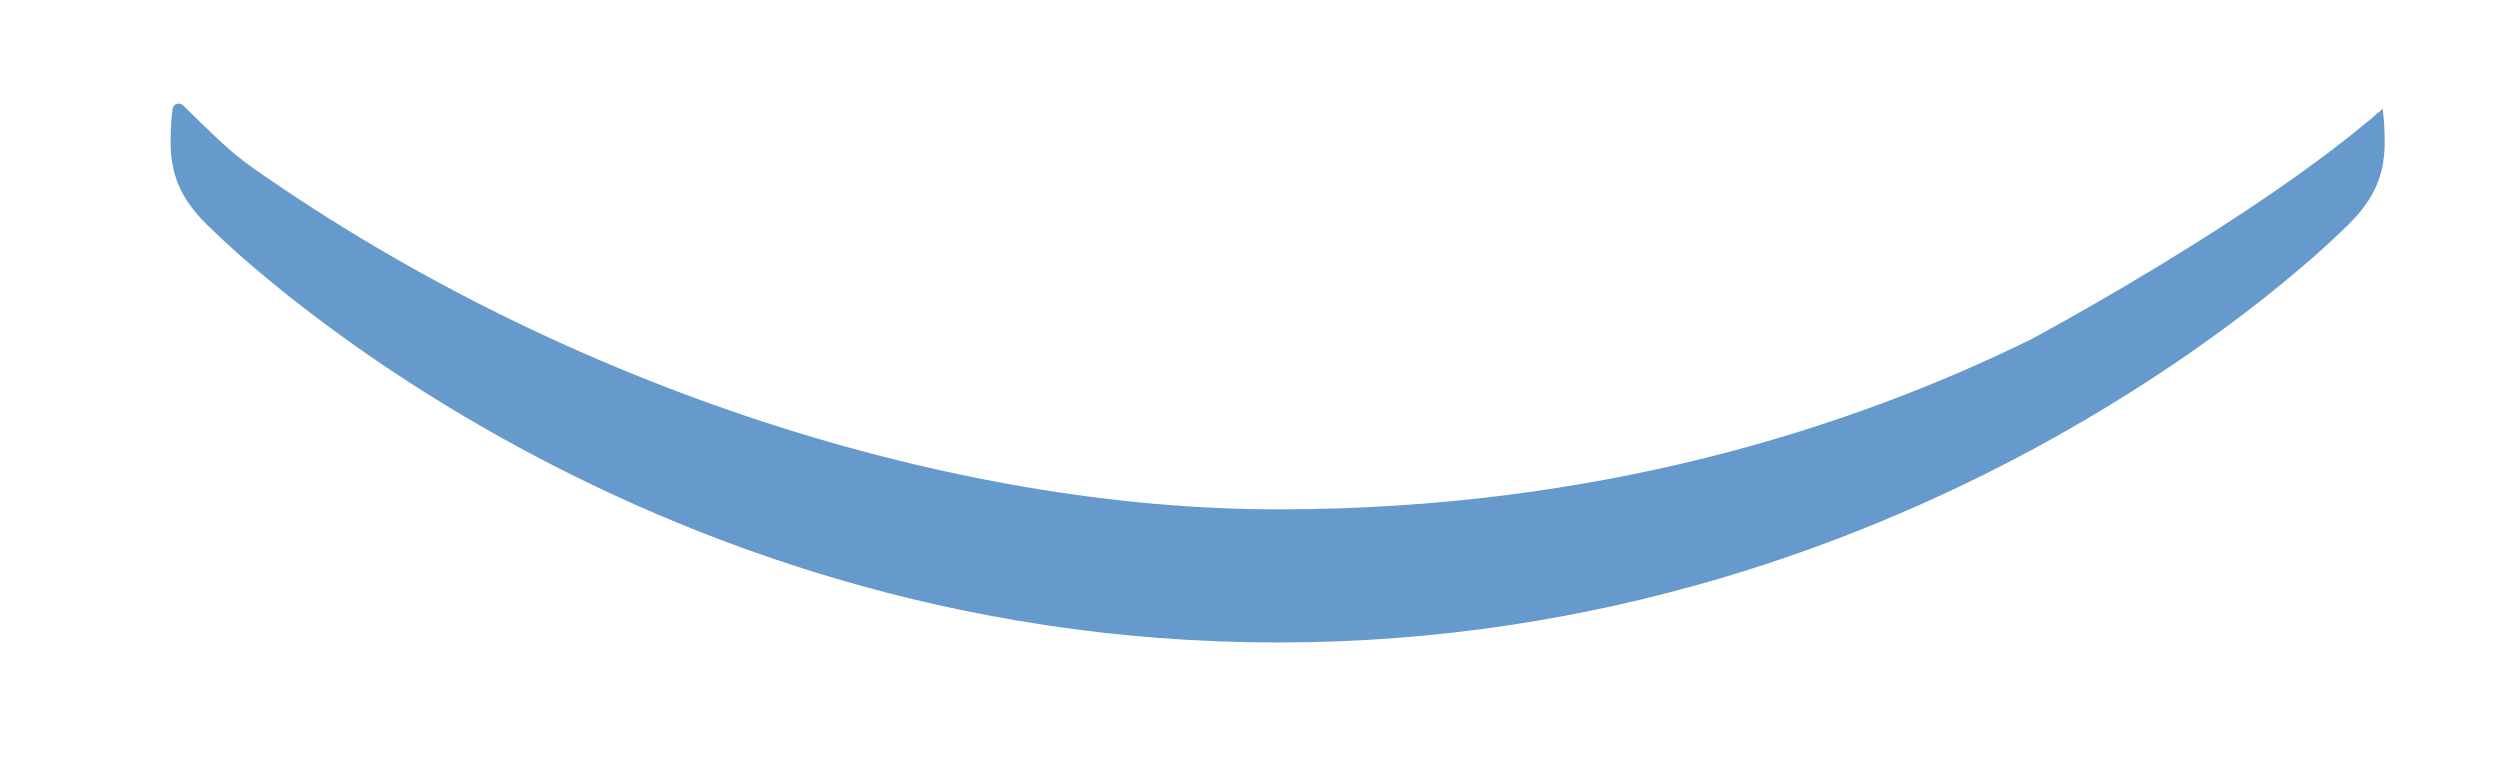 <?xml version="1.0" encoding="utf-8"?>
<svg xmlns="http://www.w3.org/2000/svg" xmlns:xlink="http://www.w3.org/1999/xlink" version="1.1" id="" x="0px" y="0px" width="27.25px" height="8.368px" viewBox="0 0 27.25 8.368" enable-background="new 0 0 27.25 8.368" xml:space="preserve" class="svg icon-smiles-branco replaced-svg">
<g>
	<defs>
		<rect id="SVGID_1_" width="335.036" height="37.118"></rect>
	</defs>
	<clipPath id="SVGID_2_">
		<use xlink:href="#SVGID_1_" overflow="visible"></use>
	</clipPath>
	<path clip-path="url(#SVGID_2_)" fill="#6699cc" d="M22.134,3.701c-1.979,0.971-4.73,1.851-8.208,1.851   c-3.511,0-7.733-1.312-11.163-3.717C2.495,1.647,2.318,1.458,2.188,1.337c-0.062-0.06-0.11-0.107-0.142-0.14   C2.014,1.166,1.998,1.15,1.998,1.15C1.98,1.132,1.954,1.124,1.928,1.132C1.904,1.14,1.886,1.16,1.882,1.186   C1.868,1.28,1.86,1.397,1.86,1.536v0.031v0.011c0.006,0.355,0.128,0.629,0.458,0.93c0.079,0.076,4.505,4.495,11.608,4.495   c7.104,0,11.53-4.419,11.609-4.495c0.328-0.301,0.452-0.574,0.458-0.93V1.567V1.536c0-0.139-0.01-0.256-0.022-0.35   C24.595,2.39,22.134,3.701,22.134,3.701"></path>
</g>
</svg>